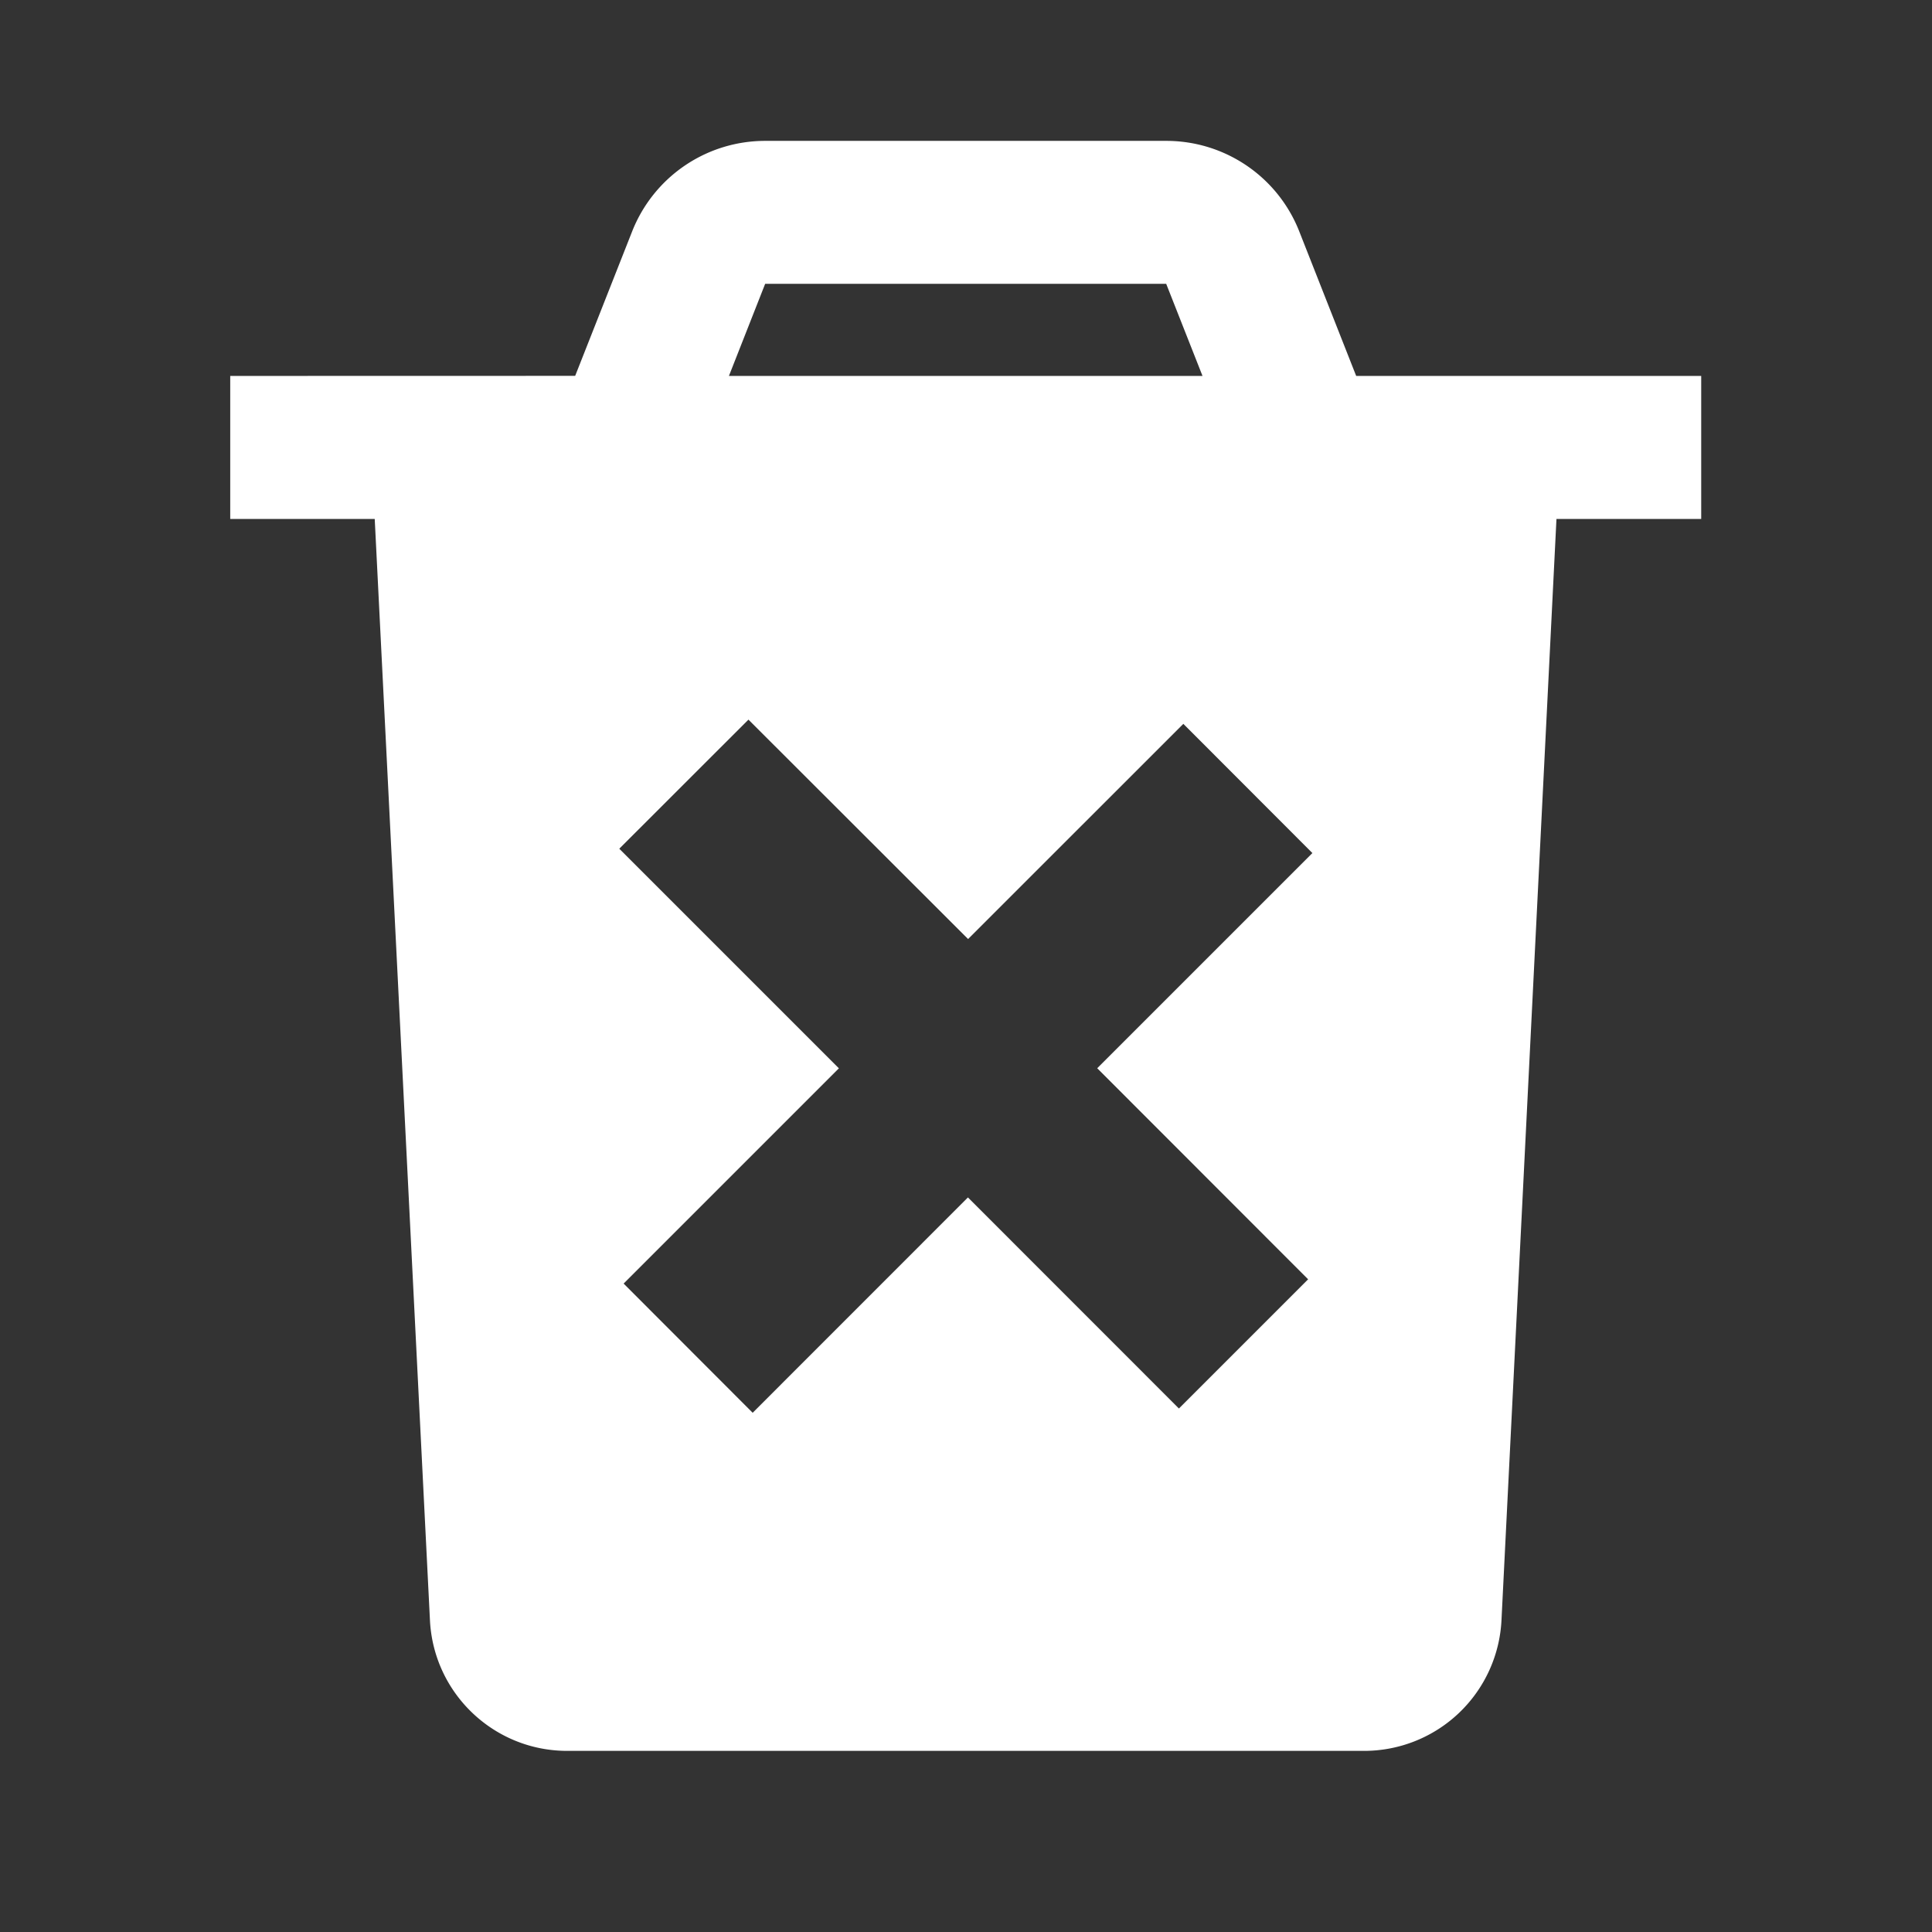 <svg width="24" height="24" viewBox="0 0 24 24" xmlns="http://www.w3.org/2000/svg">
    <rect x="0" y="0" width="24" height="24" fill="#333333" stroke="none"/>
    <g fill="none" fill-rule="evenodd">
        <path d="M14.488 1.75c.73 0 1.385.446 1.652 1.125l.707 1.795h4.286v1.777h-1.798l-.683 13.68a1.708 1.708 0 0 1-1.706 1.623h-9.9c-.91 0-1.66-.714-1.705-1.623l-.686-13.68H2.86V4.67l4.285-.001.708-1.795A1.776 1.776 0 0 1 9.505 1.75h4.983zm-5.19 7.189-1.605 1.604 2.728 2.728-2.674 2.674L9.35 17.55l2.674-2.675 2.621 2.622 1.605-1.605-2.62-2.622 2.673-2.673L14.7 8.992l-2.674 2.673L9.298 8.94zm5.189-5.413H9.505l-.45 1.144h5.883l-.451-1.144z" fill="#fff"/>
    </g>
</svg>
